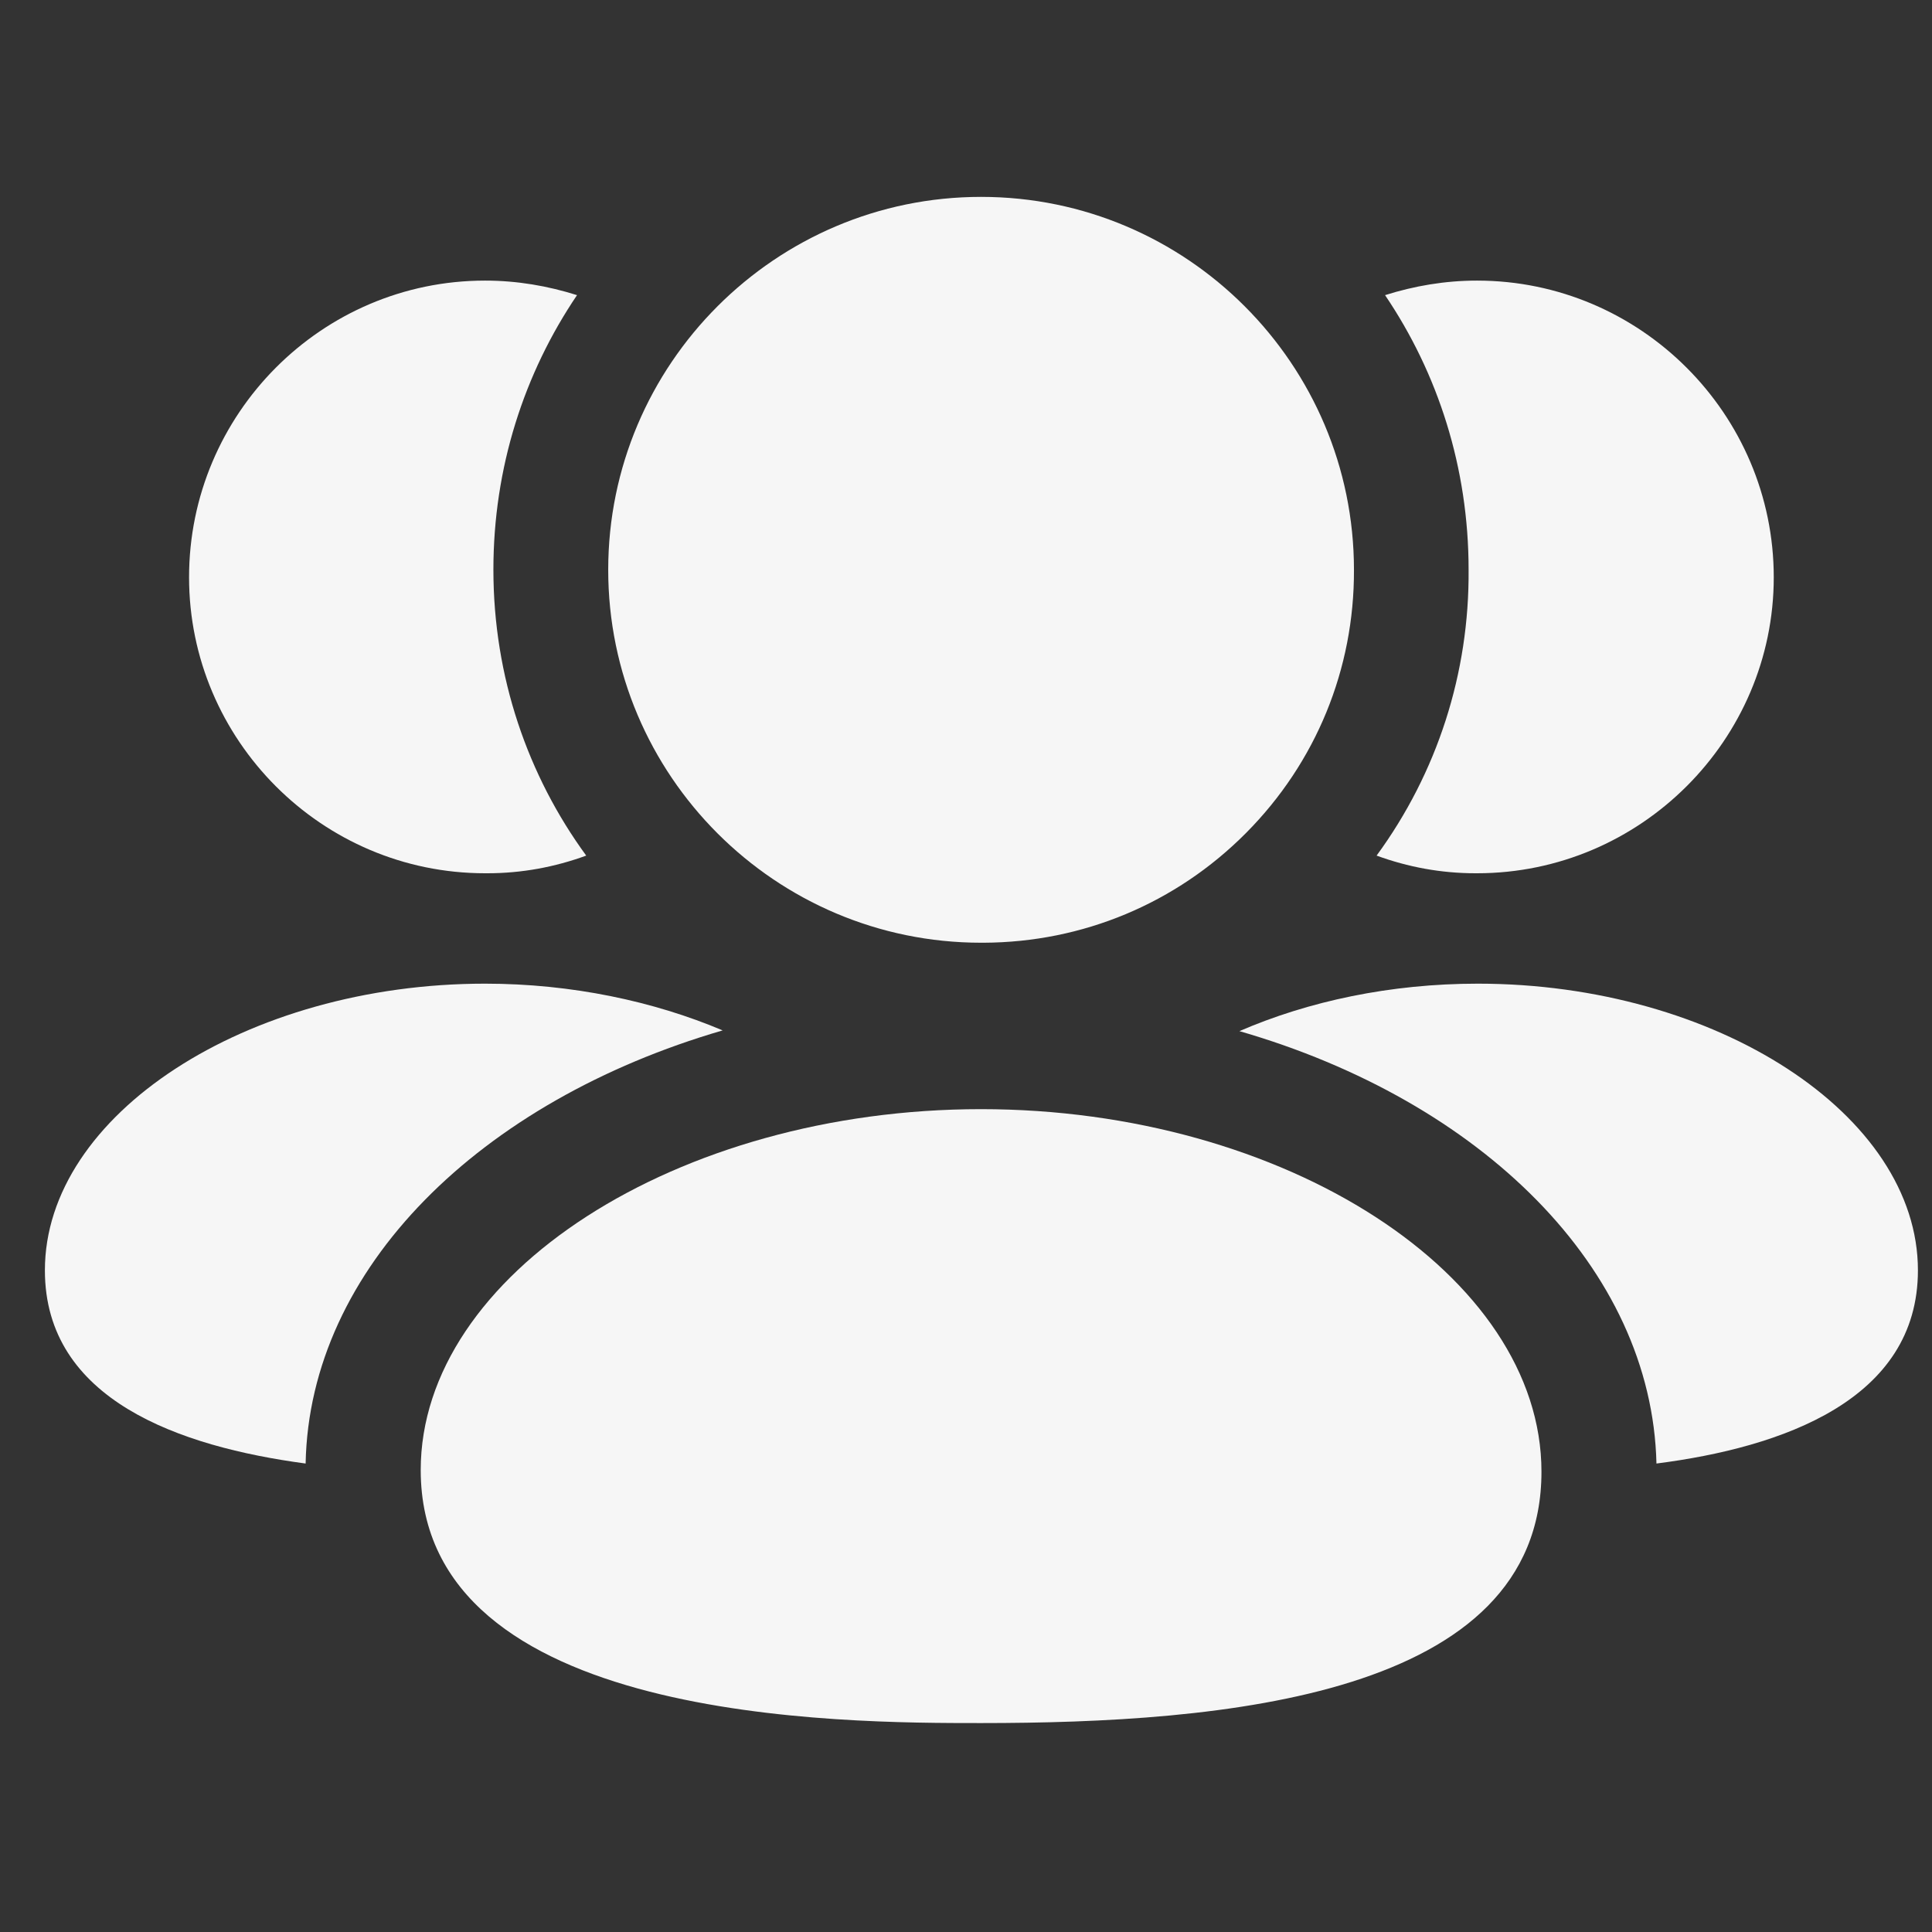 <svg width="21" height="21" viewBox="0 0 21 21" fill="none" xmlns="http://www.w3.org/2000/svg">
<rect x="0" y="0" width="21" height="21" fill="#333333" stroke="none"/>
<path fill-rule="evenodd" clip-rule="evenodd" d="M16.063 10.692C15.113 10.692 14.222 10.883 13.472 11.208C16.097 11.967 17.955 13.783 18.005 15.908C19.372 15.733 20.847 15.217 20.847 13.808C20.847 12.117 18.655 10.692 16.063 10.692Z" fill="#F6F6F6"/>
<path fill-rule="evenodd" clip-rule="evenodd" d="M16.038 9.492H16.055C17.83 9.492 19.28 8.042 19.28 6.275C19.28 4.5 17.83 3.05 16.055 3.05C15.705 3.05 15.372 3.108 15.055 3.208C15.63 4.058 15.963 5.083 15.963 6.192C15.972 7.317 15.622 8.4 14.963 9.3C15.305 9.425 15.663 9.492 16.038 9.492Z" fill="#F6F6F6"/>
<path fill-rule="evenodd" clip-rule="evenodd" d="M7.855 11.2C7.105 10.883 6.213 10.692 5.272 10.692C2.68 10.692 0.488 12.117 0.488 13.808C0.488 15.217 1.955 15.725 3.322 15.908C3.363 13.783 5.222 11.967 7.855 11.2Z" fill="#F6F6F6"/>
<path fill-rule="evenodd" clip-rule="evenodd" d="M5.272 9.492H5.297C5.672 9.492 6.03 9.425 6.372 9.3C5.738 8.433 5.363 7.358 5.363 6.192C5.363 5.083 5.697 4.058 6.272 3.208C5.955 3.108 5.622 3.05 5.272 3.05C3.497 3.05 2.055 4.5 2.055 6.275C2.055 8.042 3.497 9.492 5.272 9.492Z" fill="#F6F6F6"/>
<path fill-rule="evenodd" clip-rule="evenodd" d="M10.663 12.056C7.362 12.056 4.573 13.853 4.573 15.979C4.573 18.729 9.156 18.729 10.663 18.729C13.278 18.729 16.755 18.446 16.755 15.997C16.755 13.86 13.965 12.056 10.663 12.056Z" fill="#F6F6F6"/>
<path fill-rule="evenodd" clip-rule="evenodd" d="M10.664 10.247H10.691C11.77 10.243 12.784 9.819 13.544 9.054C14.305 8.288 14.721 7.272 14.717 6.194C14.717 3.959 12.9 2.14 10.664 2.14C8.429 2.14 6.611 3.959 6.611 6.194C6.611 8.429 8.429 10.247 10.664 10.247Z" fill="#F6F6F6"/>
</svg>
